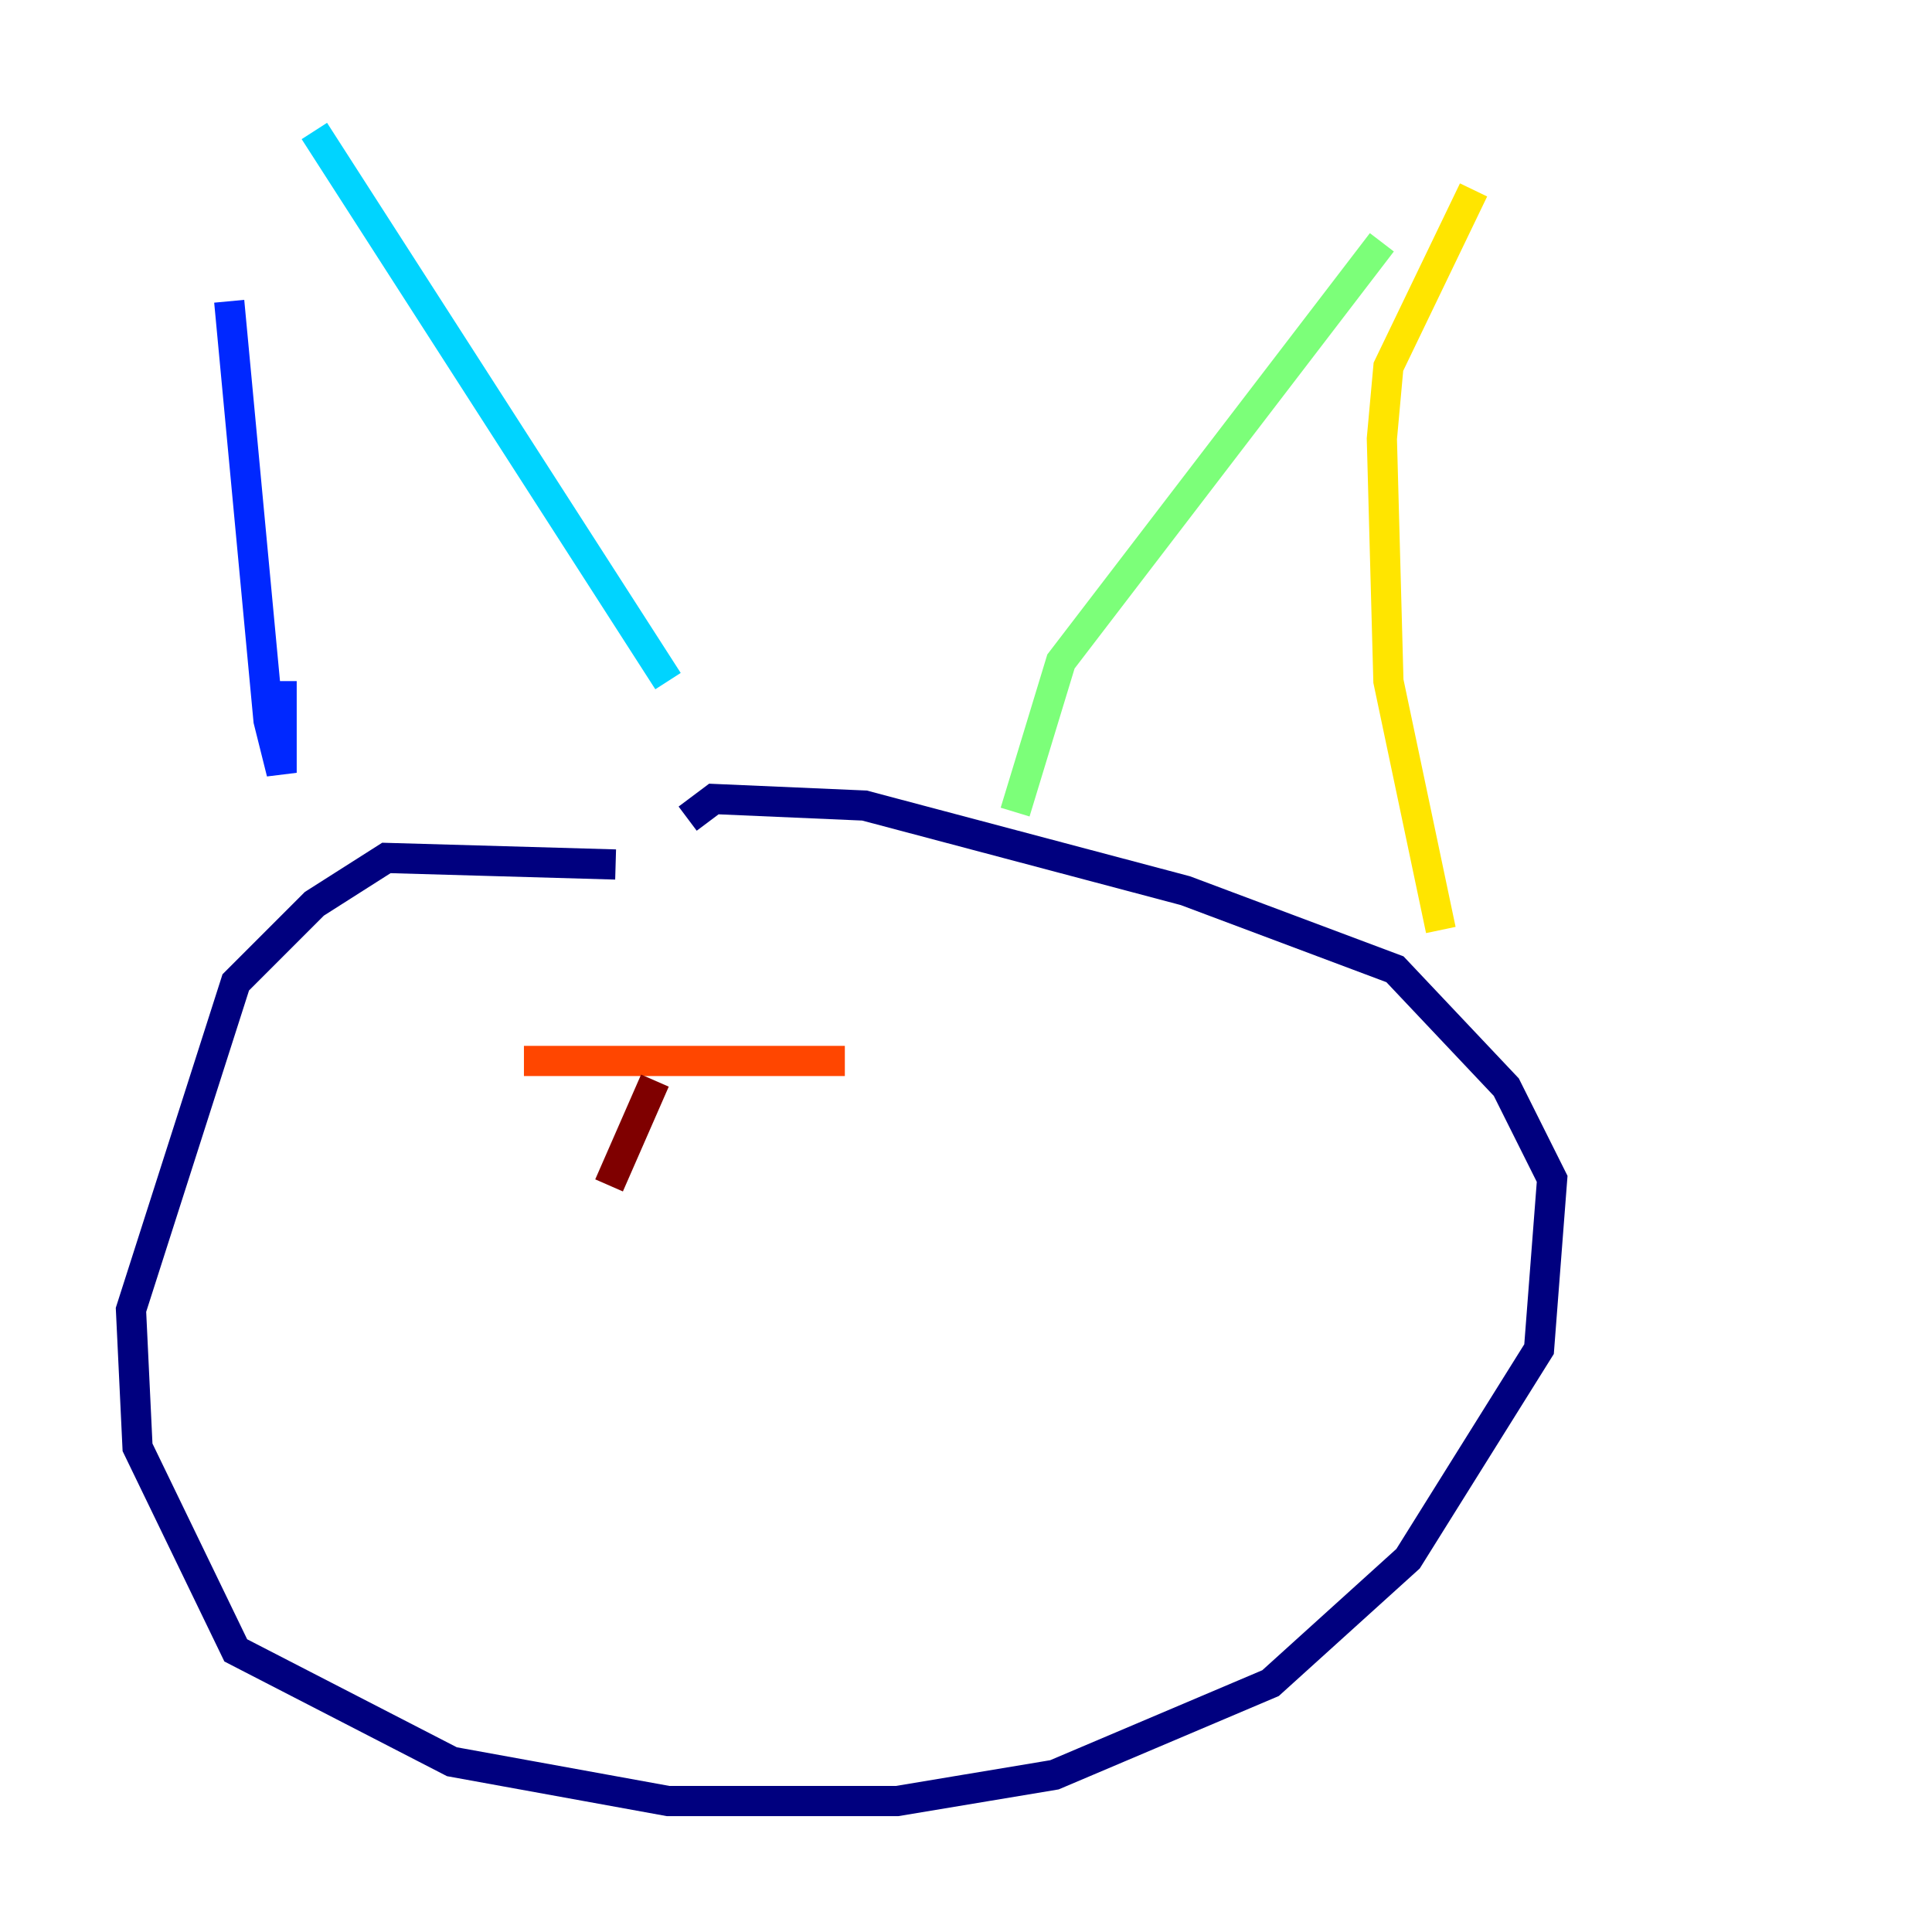 <?xml version="1.0" encoding="utf-8" ?>
<svg baseProfile="tiny" height="128" version="1.2" viewBox="0,0,128,128" width="128" xmlns="http://www.w3.org/2000/svg" xmlns:ev="http://www.w3.org/2001/xml-events" xmlns:xlink="http://www.w3.org/1999/xlink"><defs /><polyline fill="none" points="40.786,57.275 25.6,56.841 20.827,59.878 15.62,65.085 8.678,86.78 9.112,95.891 15.62,109.342 29.939,116.719 44.258,119.322 59.444,119.322 69.858,117.586 84.176,111.512 93.288,103.268 101.966,89.383 102.834,78.102 99.797,72.027 92.42,64.217 78.536,59.01 57.275,53.37 47.295,52.936 45.559,54.237" stroke="#00007f" stroke-width="2" /><polyline fill="none" points="15.186,19.959 17.79,47.729 18.658,51.2 18.658,45.125" stroke="#0028ff" stroke-width="2" /><polyline fill="none" points="20.827,8.678 44.258,45.125" stroke="#00d4ff" stroke-width="2" /><polyline fill="none" points="91.552,16.054 70.291,43.824 67.254,53.803" stroke="#7cff79" stroke-width="2" /><polyline fill="none" points="97.627,12.583 91.986,24.298 91.552,29.071 91.986,45.125 95.458,61.614" stroke="#ffe500" stroke-width="2" /><polyline fill="none" points="34.712,70.291 55.973,70.291" stroke="#ff4600" stroke-width="2" /><polyline fill="none" points="43.39,71.593 40.352,78.536" stroke="#7f0000" stroke-width="2" /></svg>